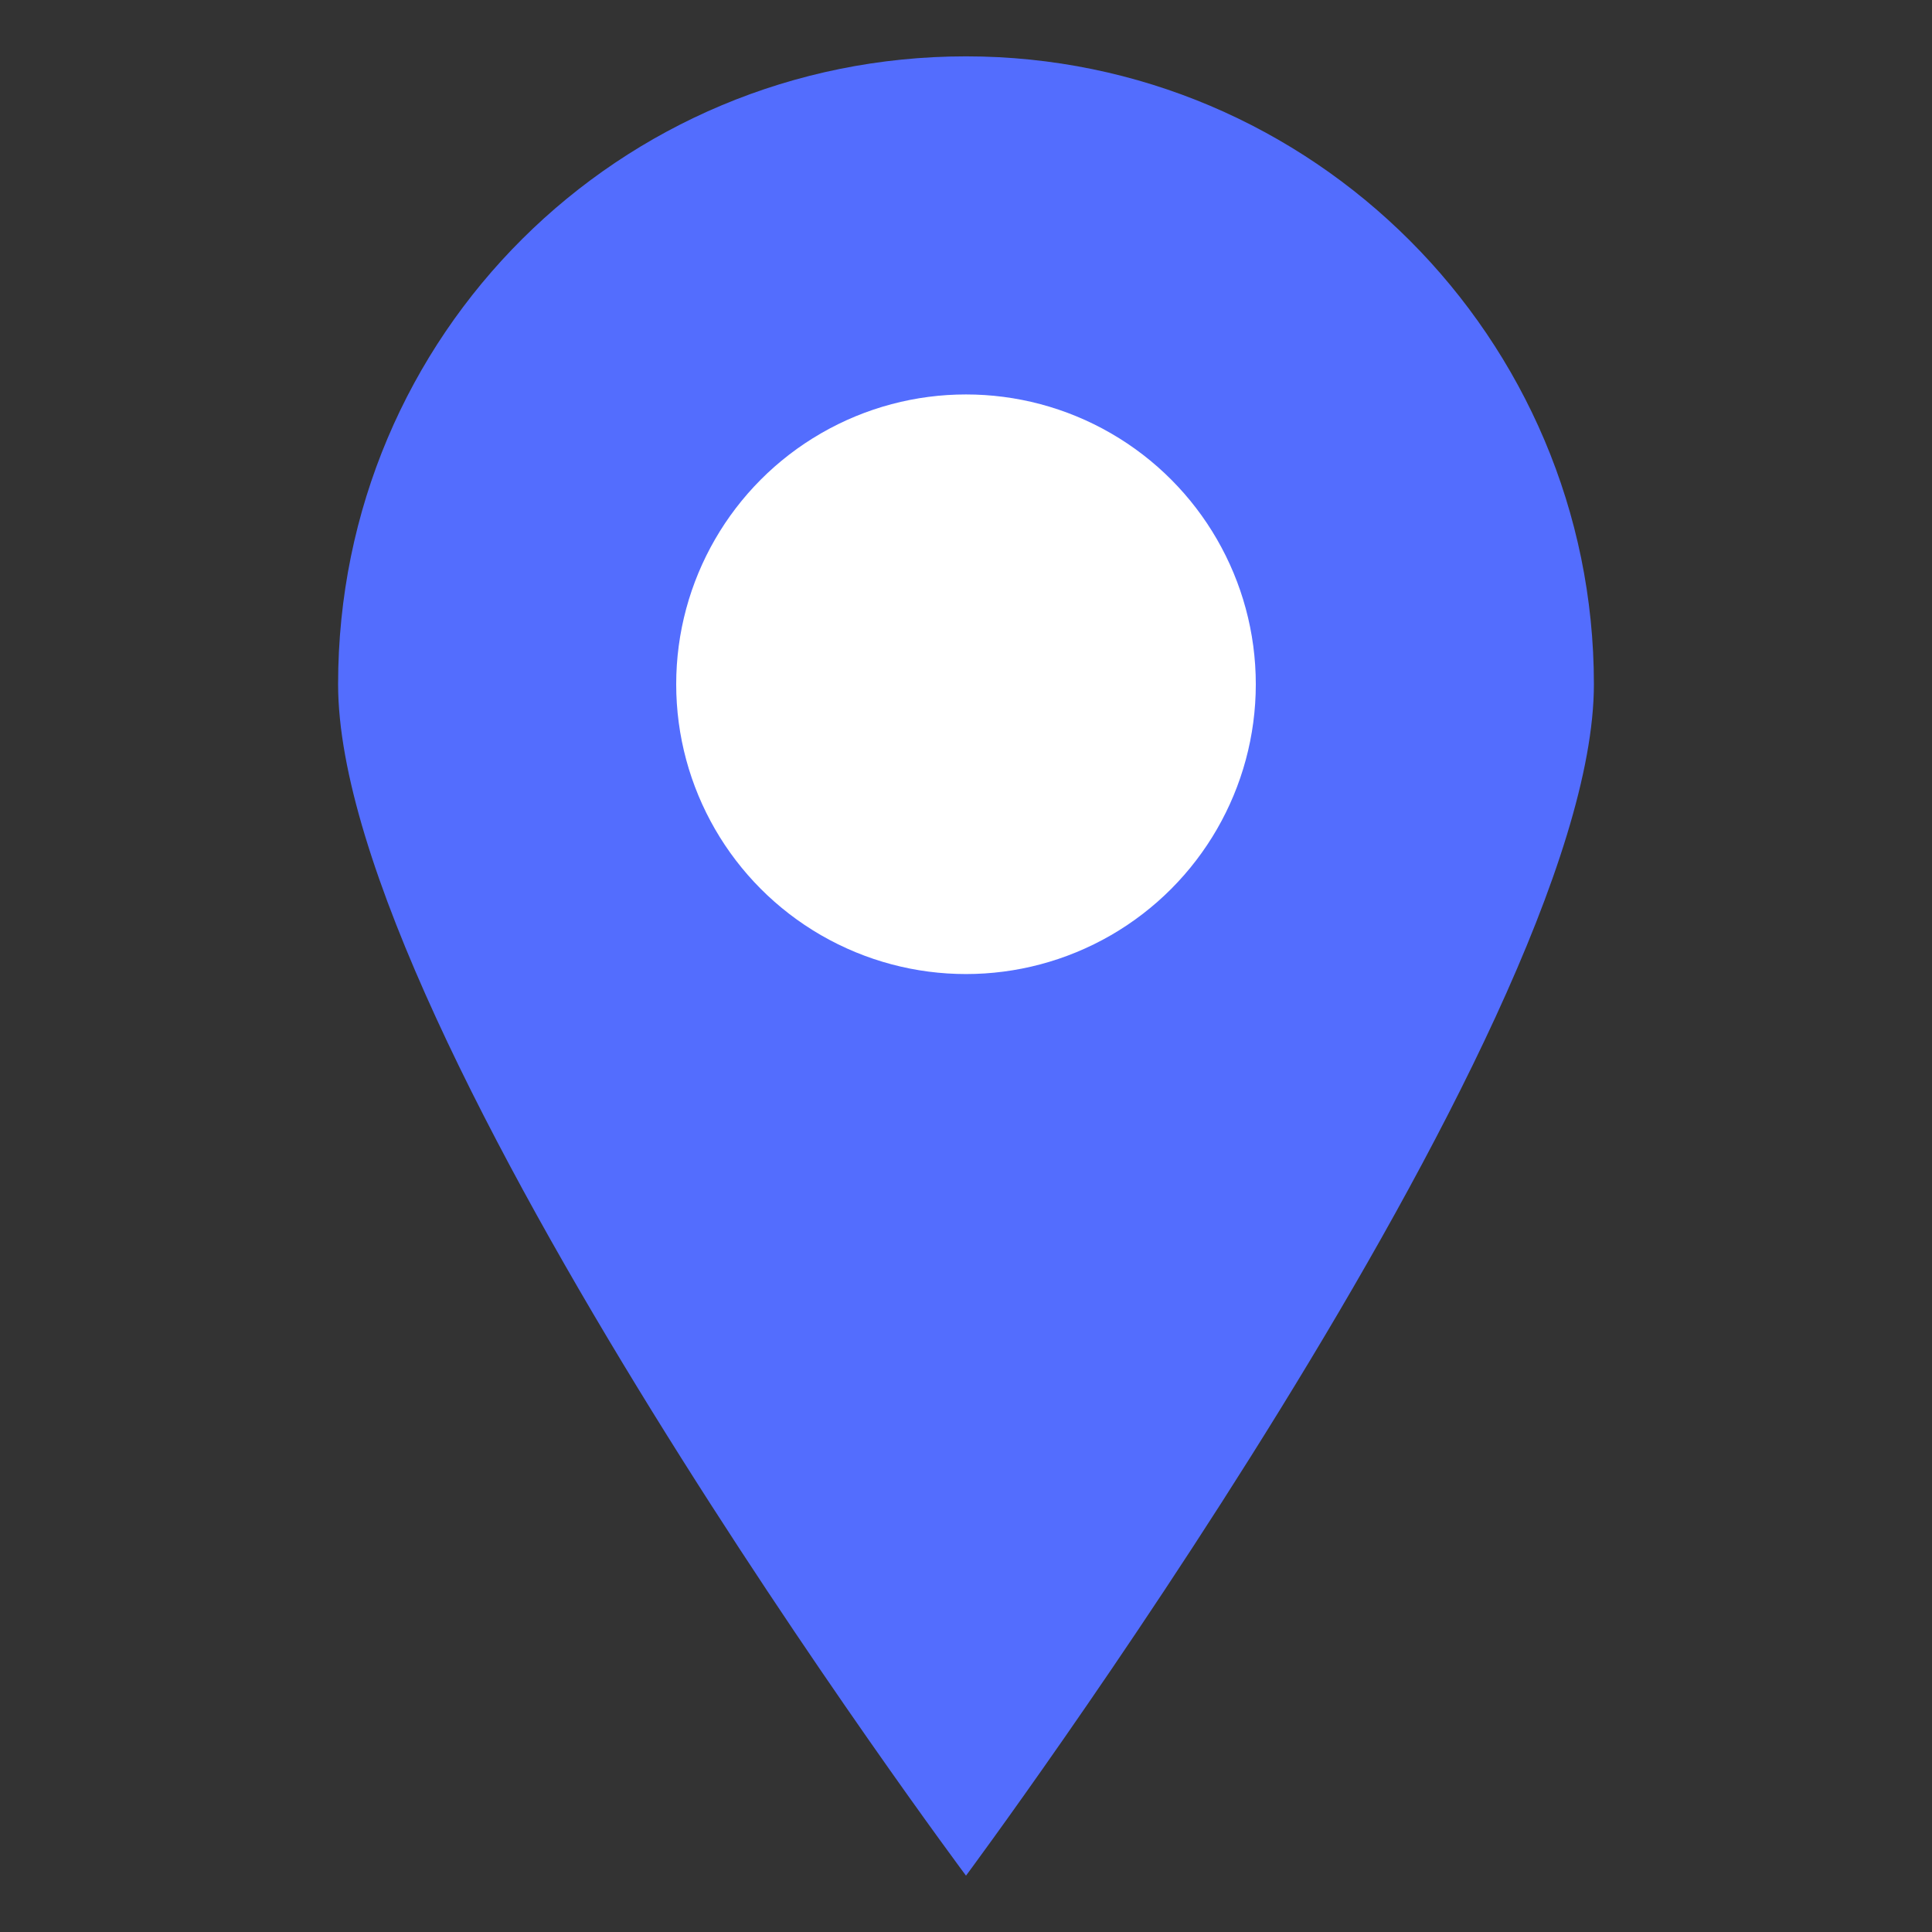 <?xml version="1.0" encoding="iso-8859-1"?>
<!-- Generator: Adobe Illustrator 22.1.0, SVG Export Plug-In . SVG Version: 6.00 Build 0)  -->
<svg version="1.1" id="Layer_1" xmlns="http://www.w3.org/2000/svg" xmlns:xlink="http://www.w3.org/1999/xlink" x="0px" y="0px"
	 viewBox="0 0 48 48" style="enable-background:new 0 0 48 48;" xml:space="preserve">
<rect x="0" y="0" width="48" height="48" fill="#333333" stroke="none"/>
<path style="display:none;fill:#FF4081;" d="M39.6,17c0,8.6-15.6,29.6-15.6,29.6S8.4,25.7,8.4,17S15.4,1.4,24,1.4S39.6,8.4,39.6,17z
	"/>
<path style="fill:#536DFE;" d="M39.6,17c0,8.6-15.6,29.6-15.6,29.6S8.4,25.7,8.4,17S15.4,1.4,24,1.4S39.6,8.4,39.6,17z"/>
<path style="display:none;fill:#FFD740;" d="M39.6,17c0,8.6-15.6,29.6-15.6,29.6S8.4,25.7,8.4,17S15.4,1.4,24,1.4S39.6,8.4,39.6,17z
	"/>
<circle style="fill:#FFFFFF;" cx="24" cy="17" r="7.2"/>
<polygon style="display:none;fill:#536DFE;" points="24,8.4 26.5,13.6 32.2,14.4 28.1,18.4 29.1,24 24,21.4 18.9,24 19.9,18.4
	15.8,14.4 21.5,13.6 "/>
</svg>

